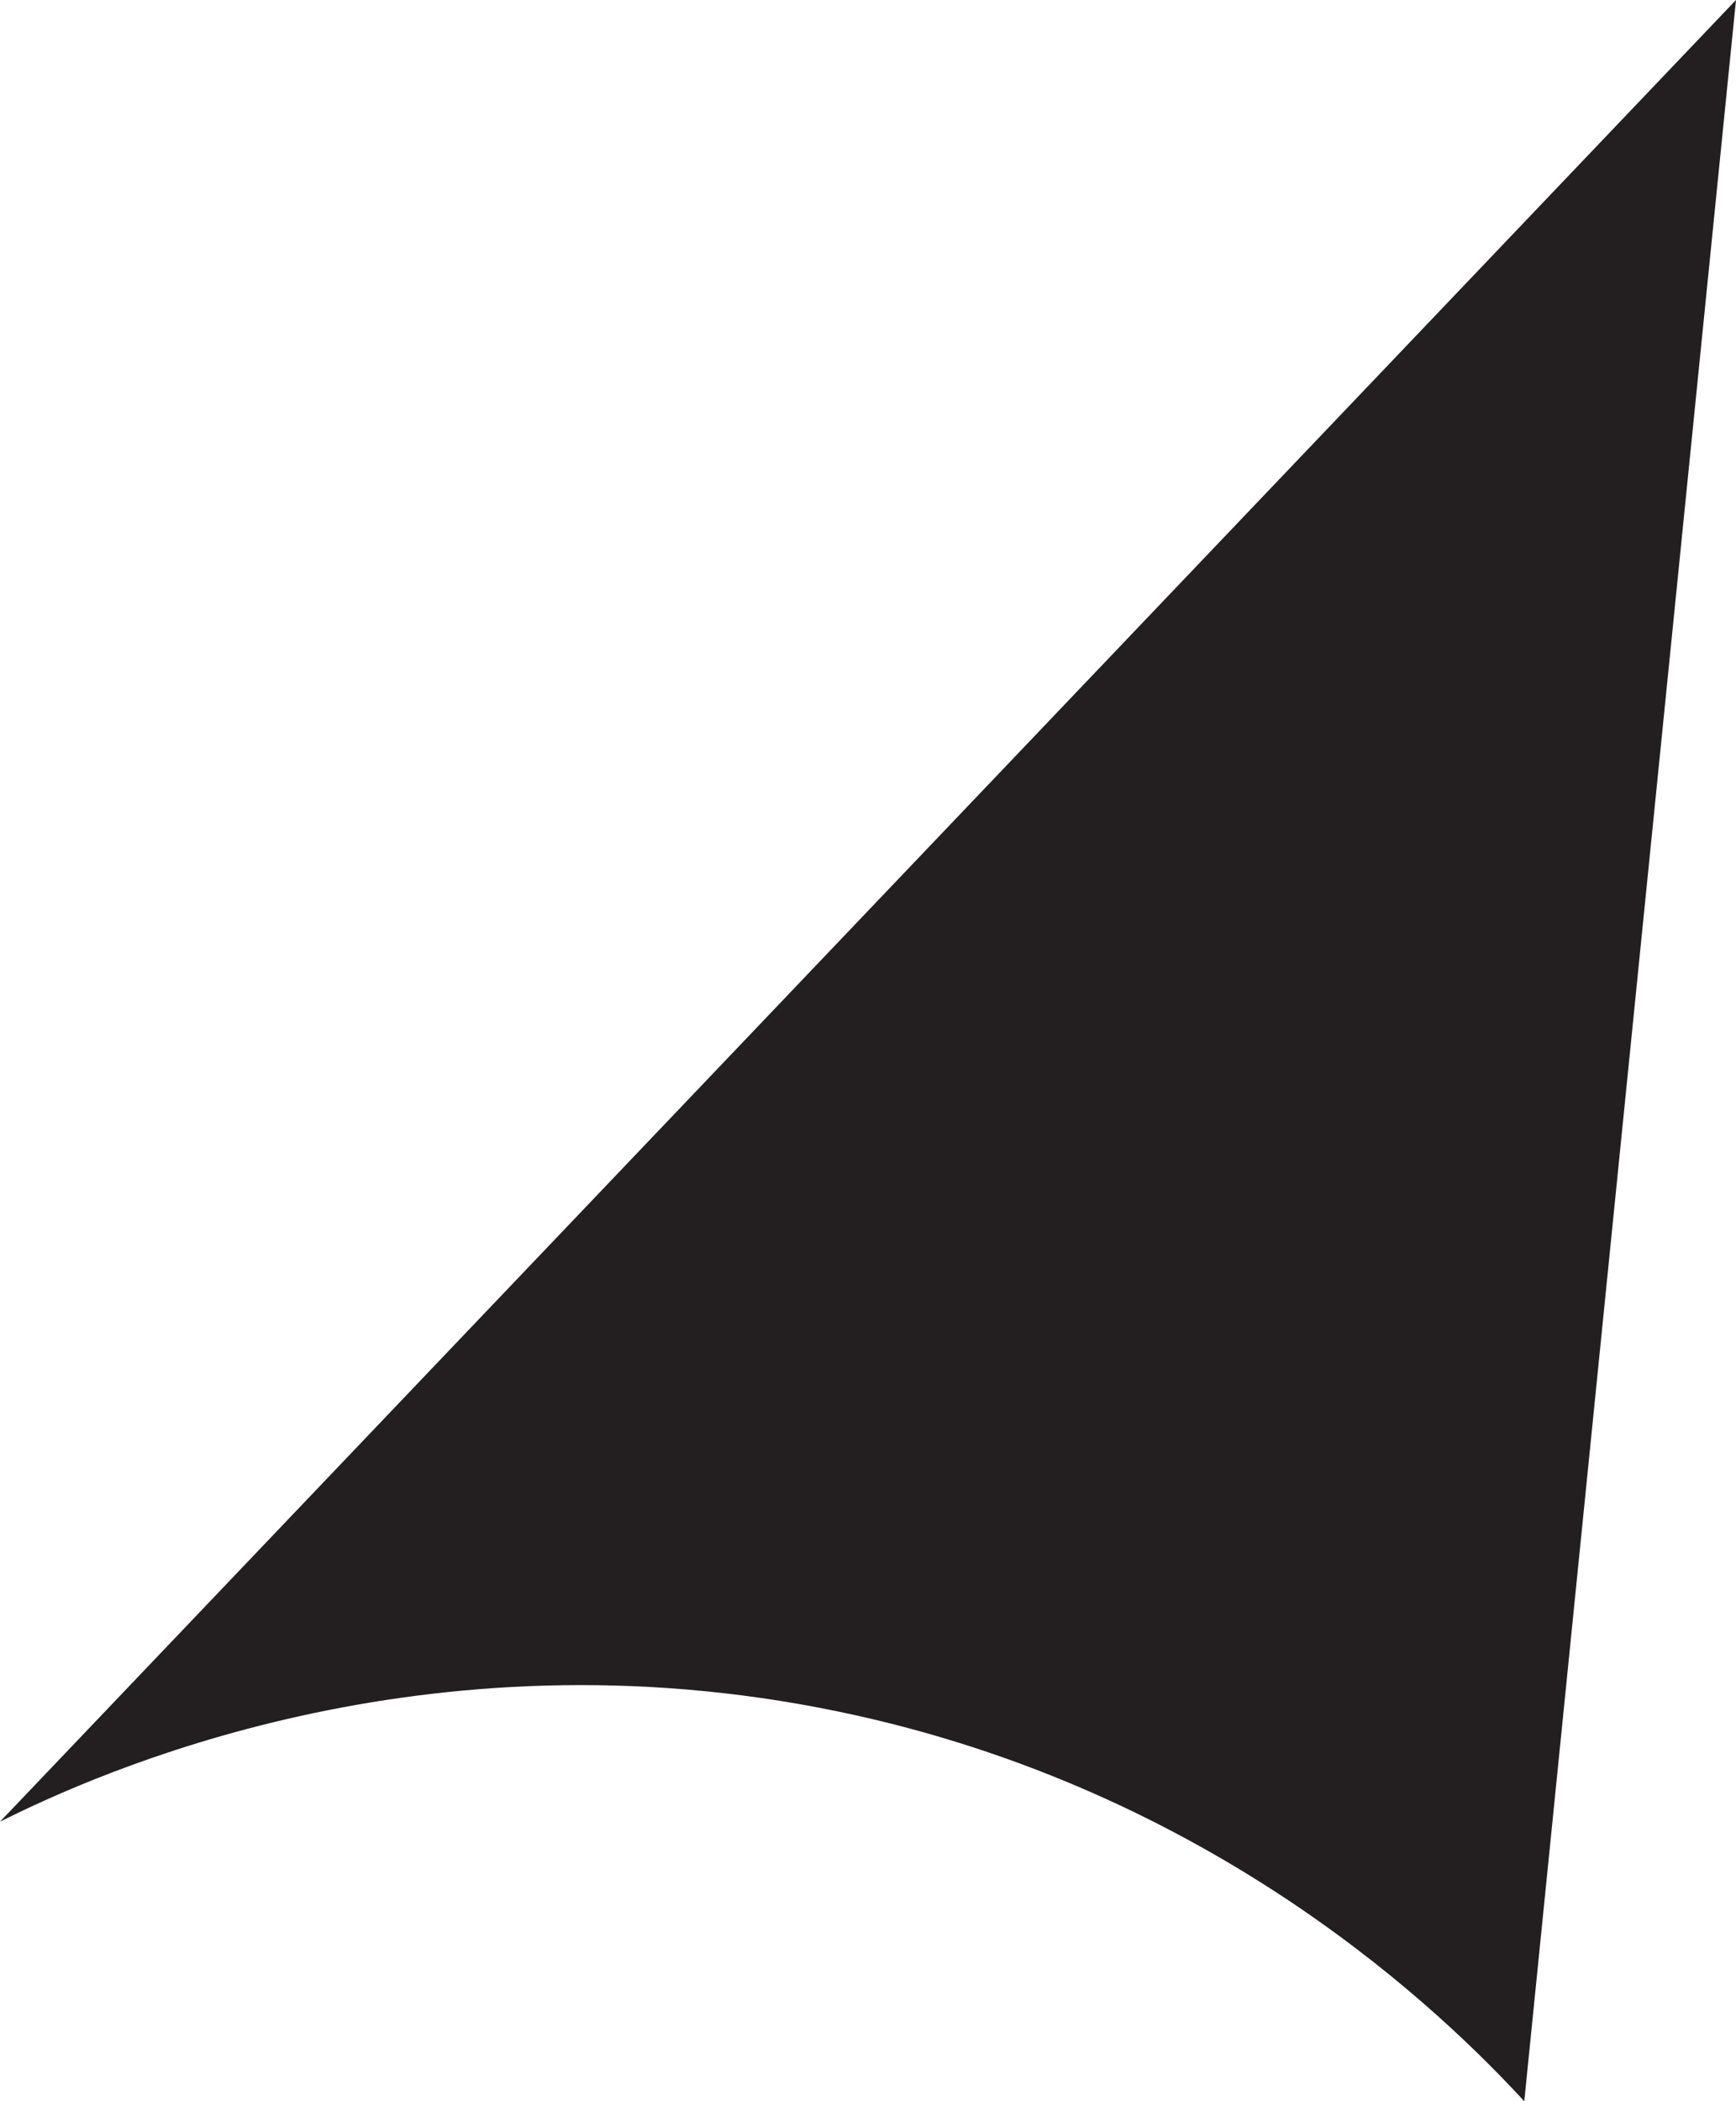 <?xml version="1.0" encoding="UTF-8"?>
<svg id="umbrellaTriangle2" xmlns="http://www.w3.org/2000/svg" viewBox="0 0 151.85 183.7">
  <defs>
    <style>
      .cls-1 {
        fill: #231f20;
      }
    </style>
  </defs>
  <path class="cls-1" d="m133.33,183.7c-6.72-7.29-26.8-27.19-60-34.07-36.32-7.53-64.83,5.38-73.33,9.63C50.62,106.17,101.23,53.09,151.85,0c-6.17,61.23-12.35,122.47-18.52,183.7Z"/>
</svg>